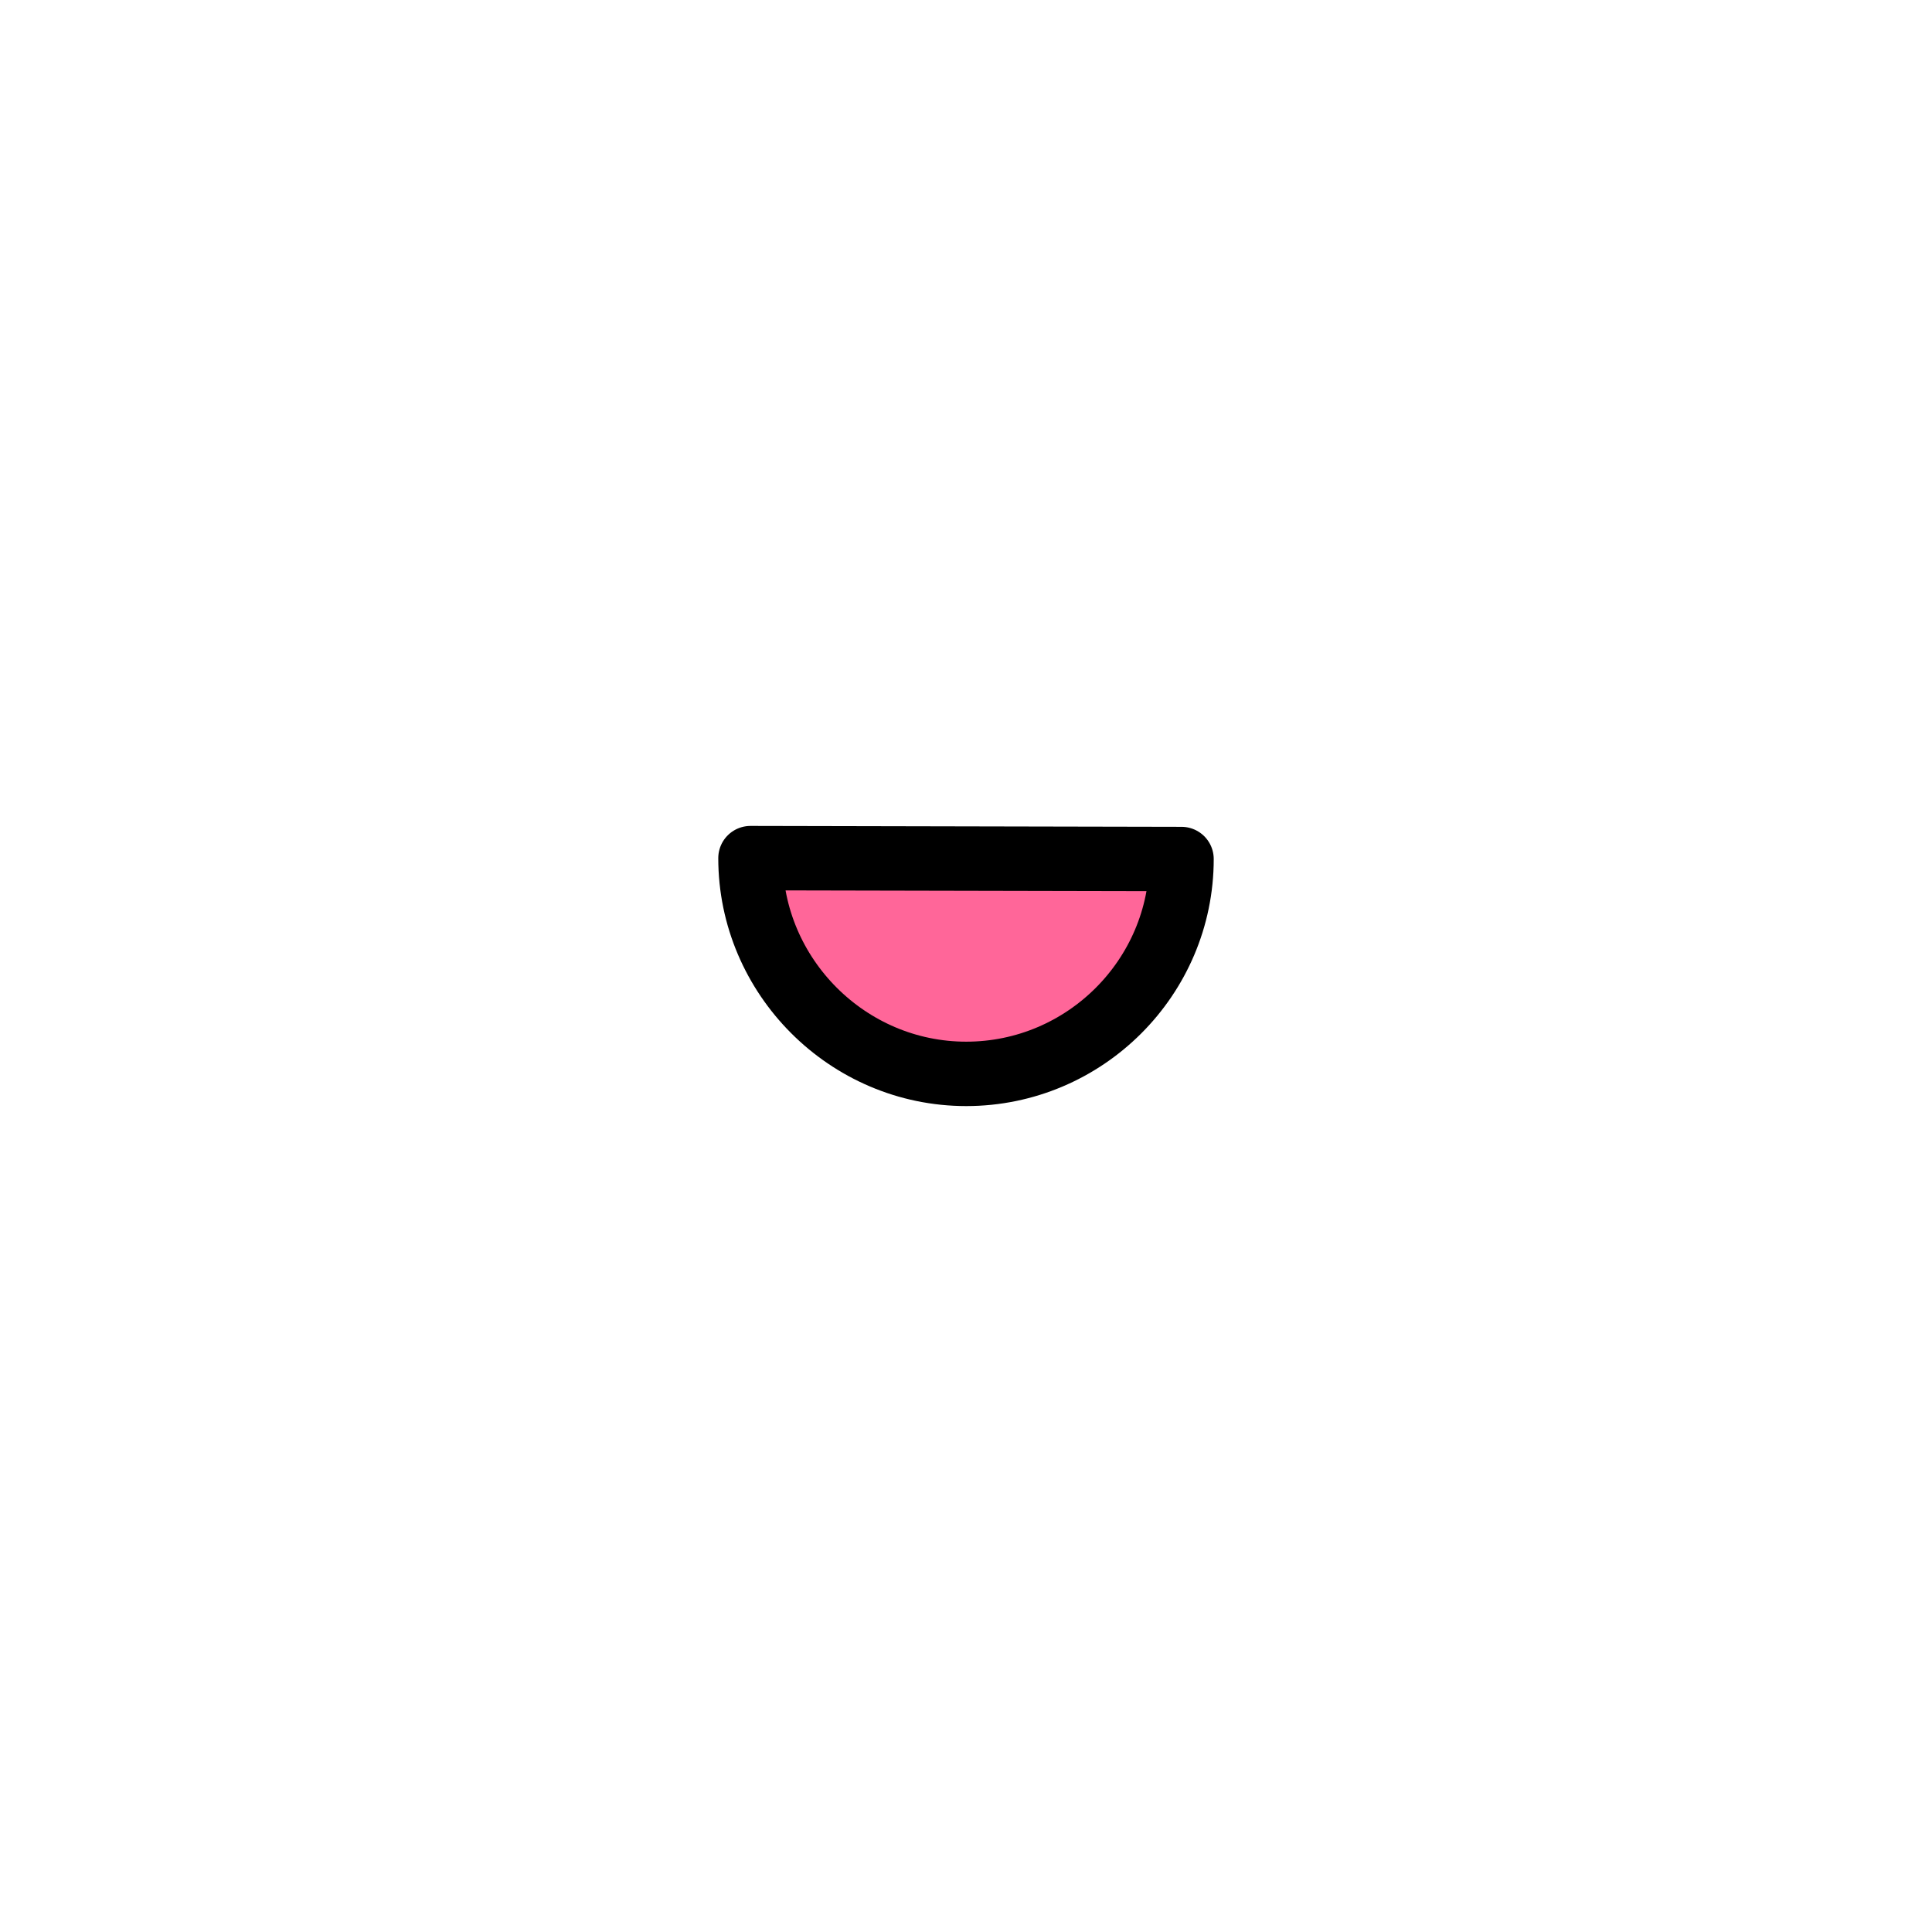 <?xml version="1.0" encoding="utf-8"?>
<!-- Generator: Adobe Illustrator 15.1.0, SVG Export Plug-In . SVG Version: 6.00 Build 0)  -->
<!DOCTYPE svg PUBLIC "-//W3C//DTD SVG 1.1//EN" "http://www.w3.org/Graphics/SVG/1.1/DTD/svg11.dtd">
<svg version="1.1" id="Layer_1" xmlns="http://www.w3.org/2000/svg" xmlns:xlink="http://www.w3.org/1999/xlink" x="0px" y="0px"
	 width="300px" height="300px" viewBox="389.967 232.25 300 300" enable-background="new 389.967 232.25 300 300"
	 xml:space="preserve">
<path fill="#FF6699" stroke="#000000" stroke-width="10" stroke-linecap="round" stroke-linejoin="round" stroke-miterlimit="10" d="
	M573.434,365.64c0,18.348-15.005,33.361-33.434,33.361s-33.5-15.153-33.5-33.501L573.434,365.64z"/>
</svg>
